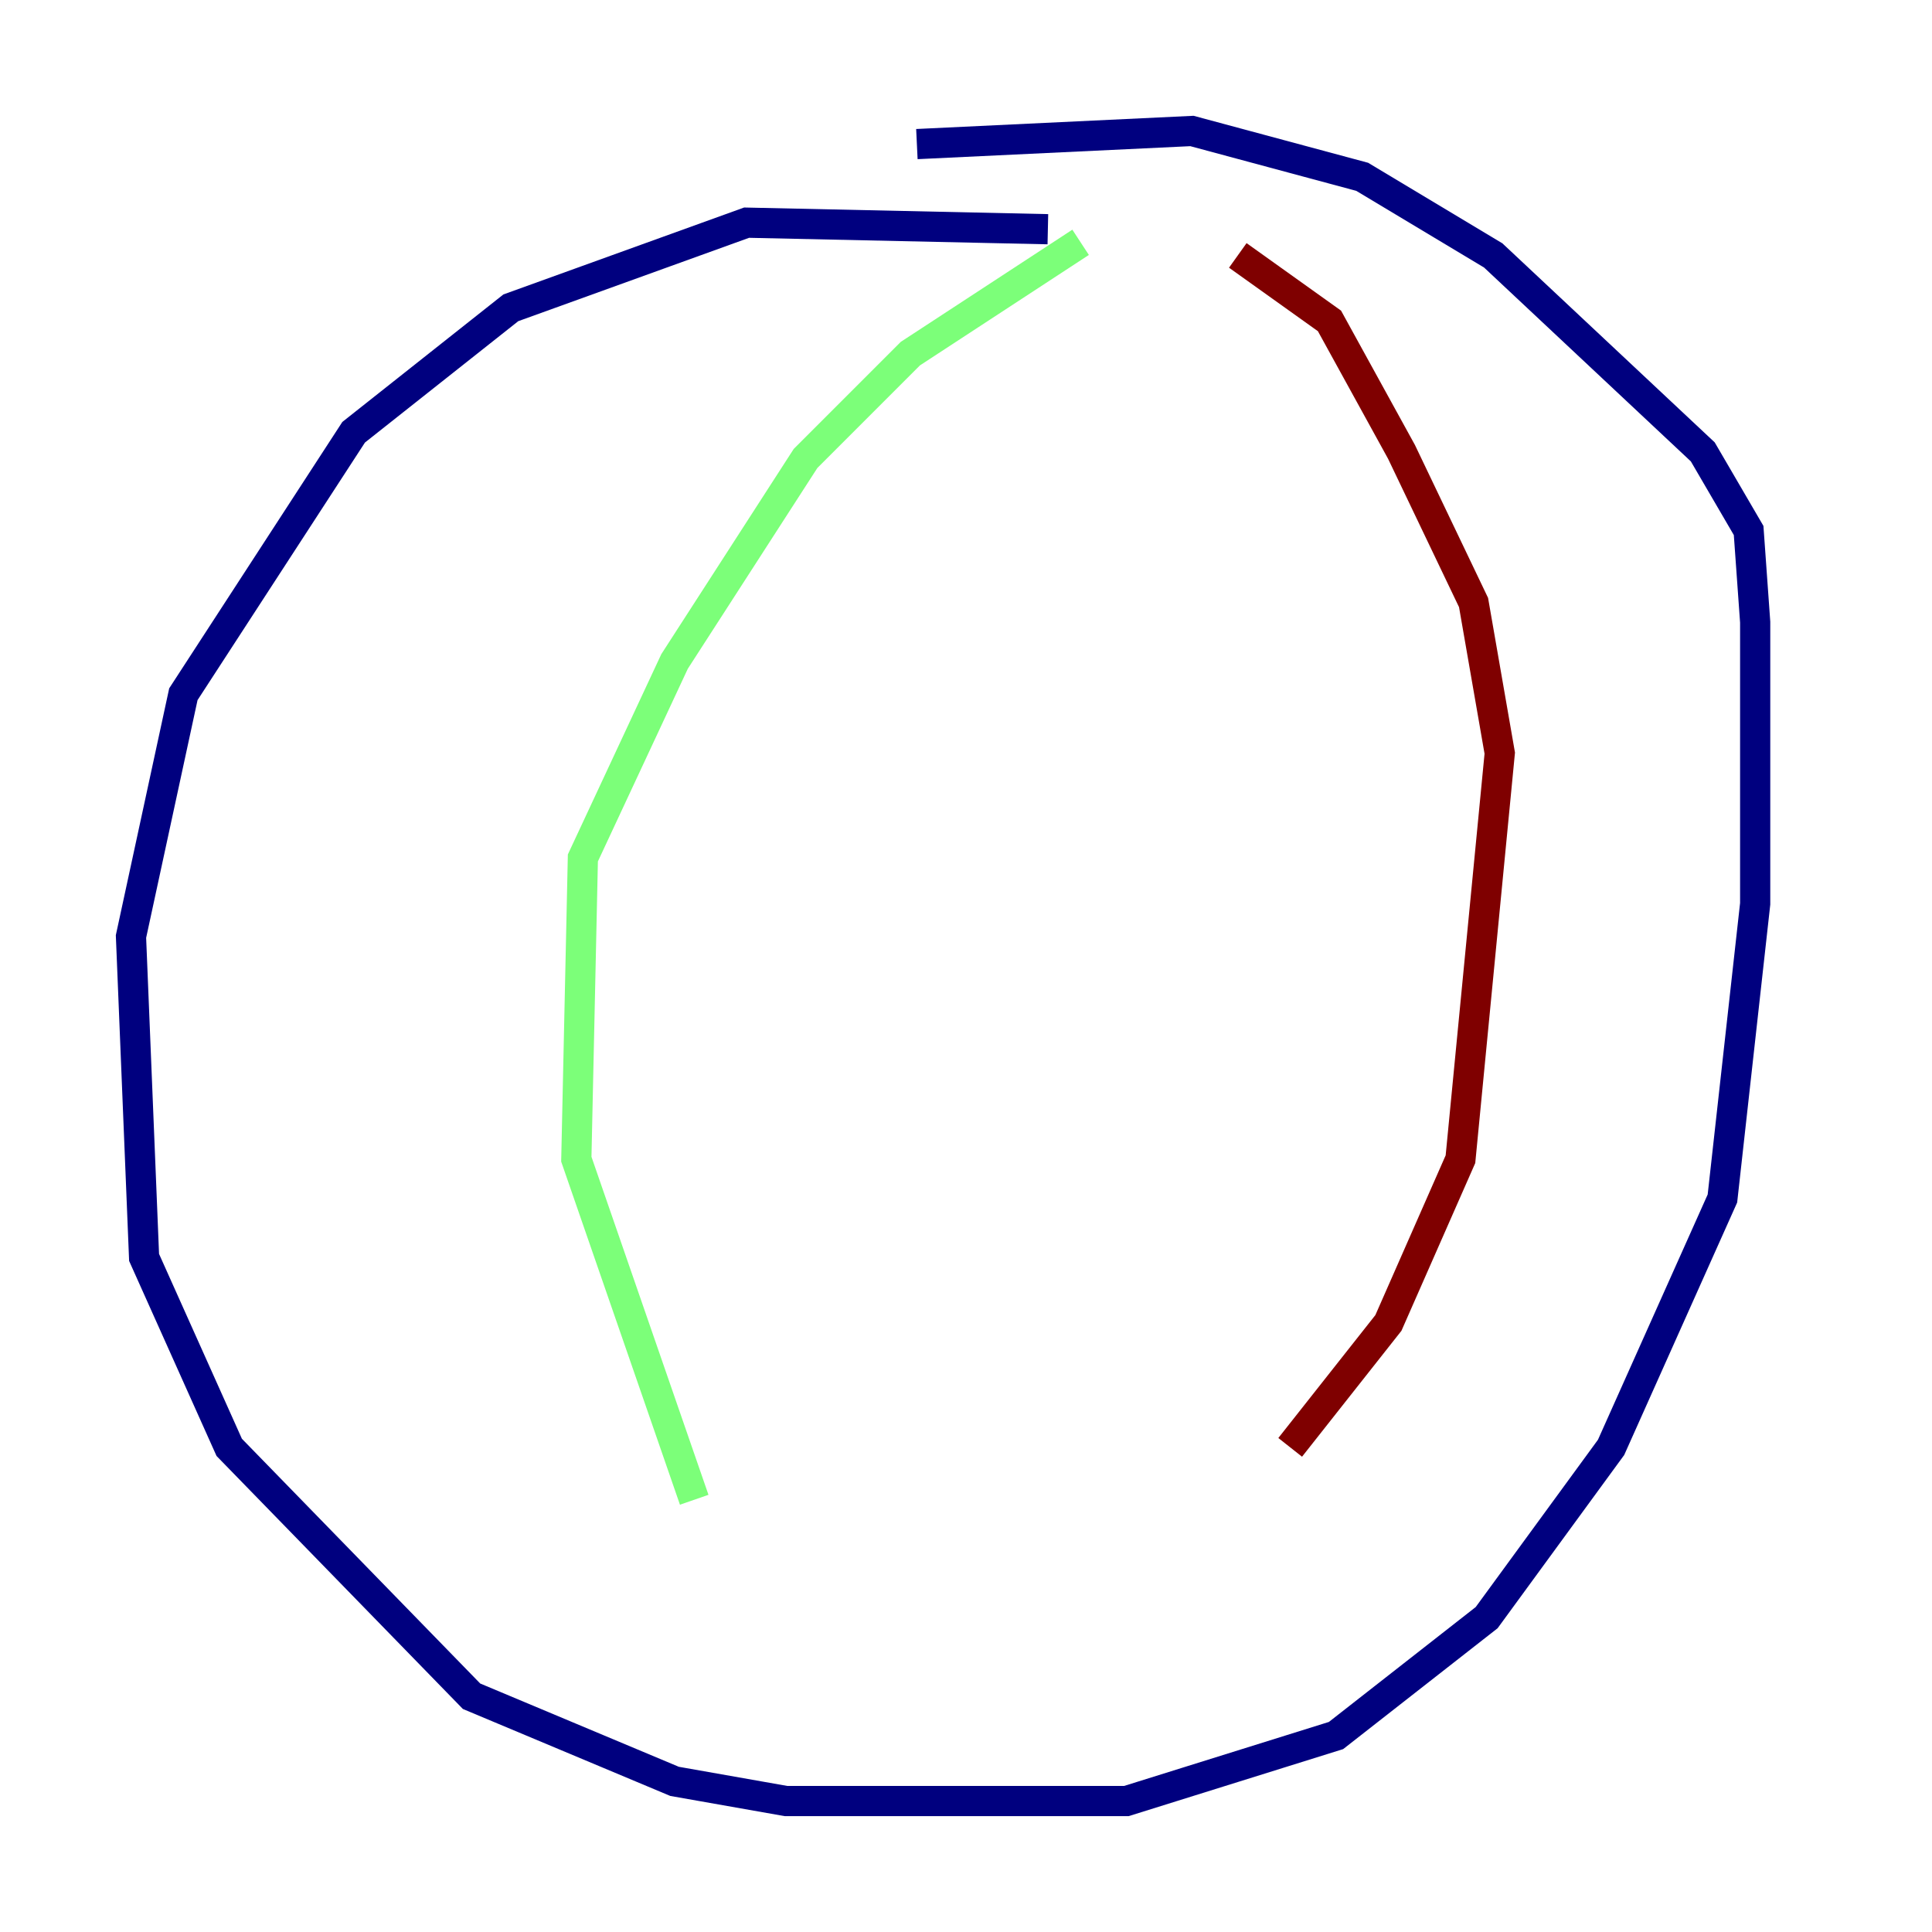 <?xml version="1.0" encoding="utf-8" ?>
<svg baseProfile="tiny" height="128" version="1.2" viewBox="0,0,128,128" width="128" xmlns="http://www.w3.org/2000/svg" xmlns:ev="http://www.w3.org/2001/xml-events" xmlns:xlink="http://www.w3.org/1999/xlink"><defs /><polyline fill="none" points="69.424,15.186 49.464,14.752 33.844,20.393 23.43,28.637 12.149,45.993 8.678,62.047 9.546,83.308 15.186,95.891 31.241,112.38 44.691,118.02 52.068,119.322 74.63,119.322 88.515,114.983 98.495,107.173 106.739,95.891 114.115,79.403 116.285,59.878 116.285,41.22 115.851,35.146 112.814,29.939 98.929,16.922 90.251,11.715 78.969,8.678 60.746,9.546" stroke="#00007f" stroke-width="2" /><polyline fill="none" points="71.593,16.054 60.312,23.43 53.37,30.373 44.691,43.824 38.617,56.841 38.183,76.8 45.993,99.363" stroke="#7cff79" stroke-width="2" /><polyline fill="none" points="85.478,95.891 91.986,87.647 96.759,76.8 99.363,49.898 97.627,39.919 92.854,29.939 88.081,21.261 82.007,16.922" stroke="#7f0000" stroke-width="2" /></svg>